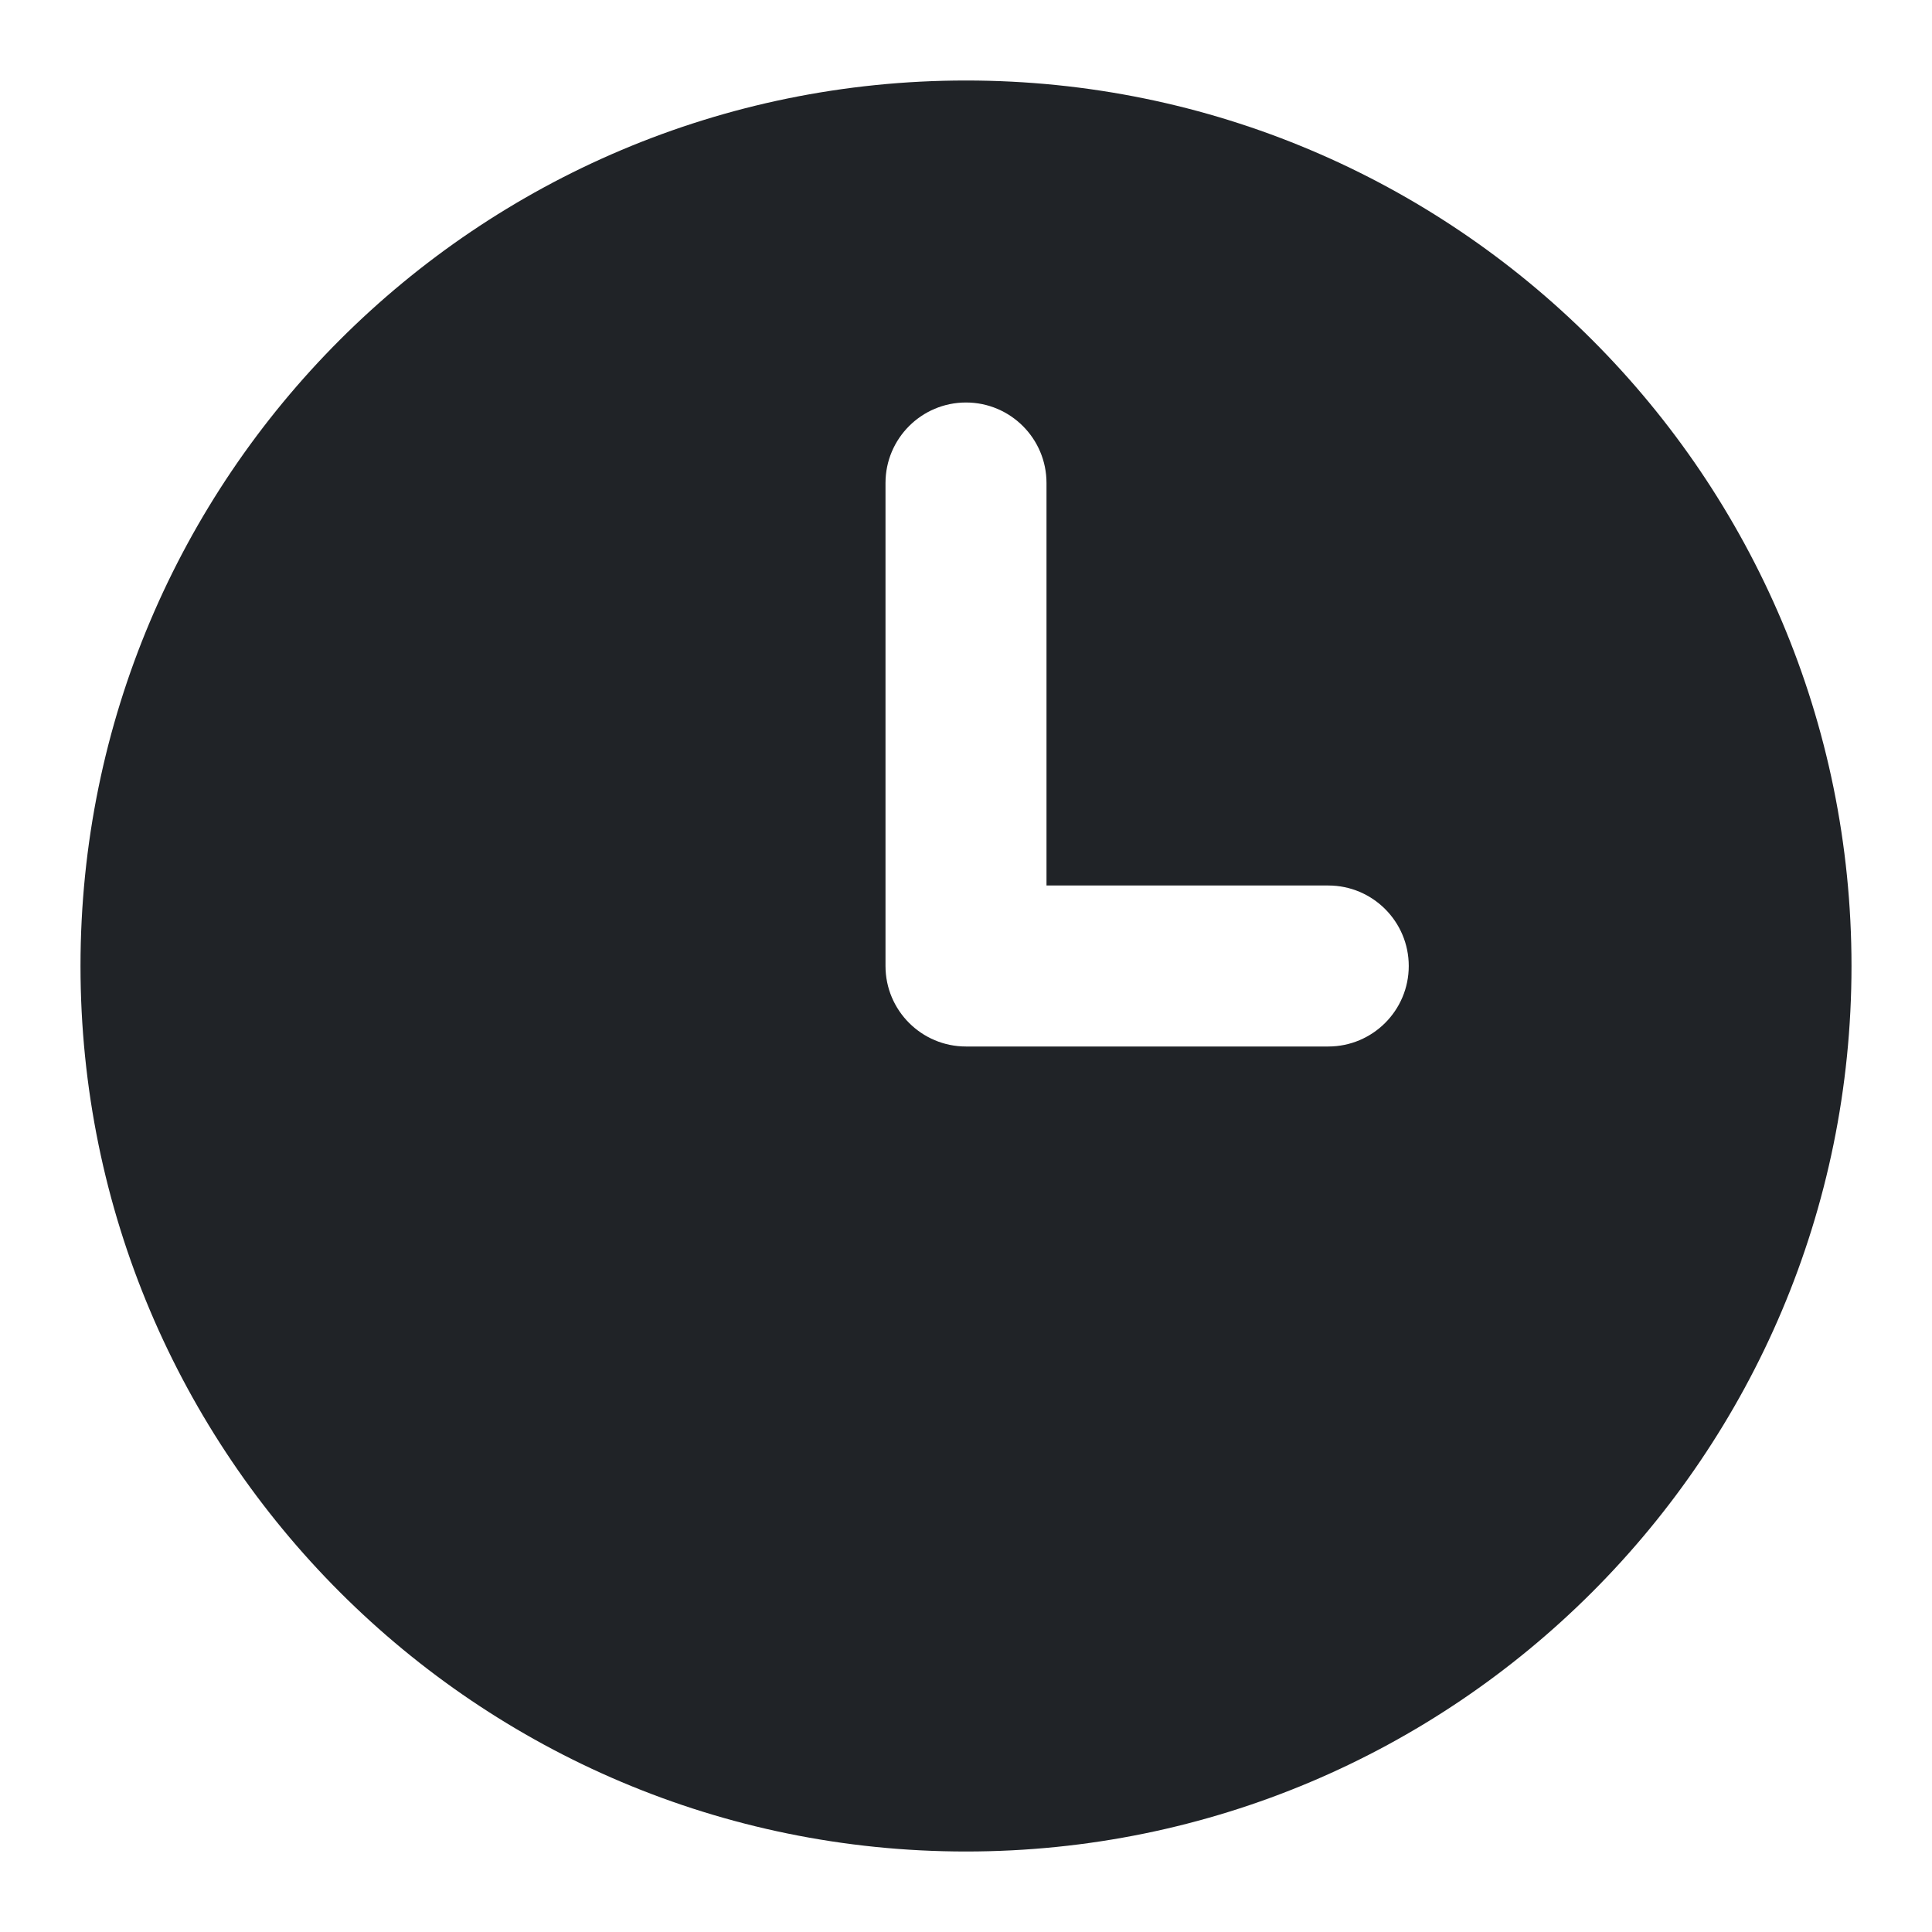 <svg width="24" height="24" viewBox="0 0 24 24" fill="none" xmlns="http://www.w3.org/2000/svg">
<path d="M12 1C18.075 1 23 5.925 23 12C23 18.075 18.075 23 12 23C5.925 23 1 18.075 1 12C1 5.925 5.925 1 12 1ZM12 5C11.448 5 11 5.448 11 6V12C11 12.552 11.448 13 12 13H16.5C17.052 13 17.5 12.552 17.5 12C17.5 11.448 17.052 11 16.5 11H13V6C13 5.448 12.552 5 12 5Z" fill="#202327"/>
</svg>
